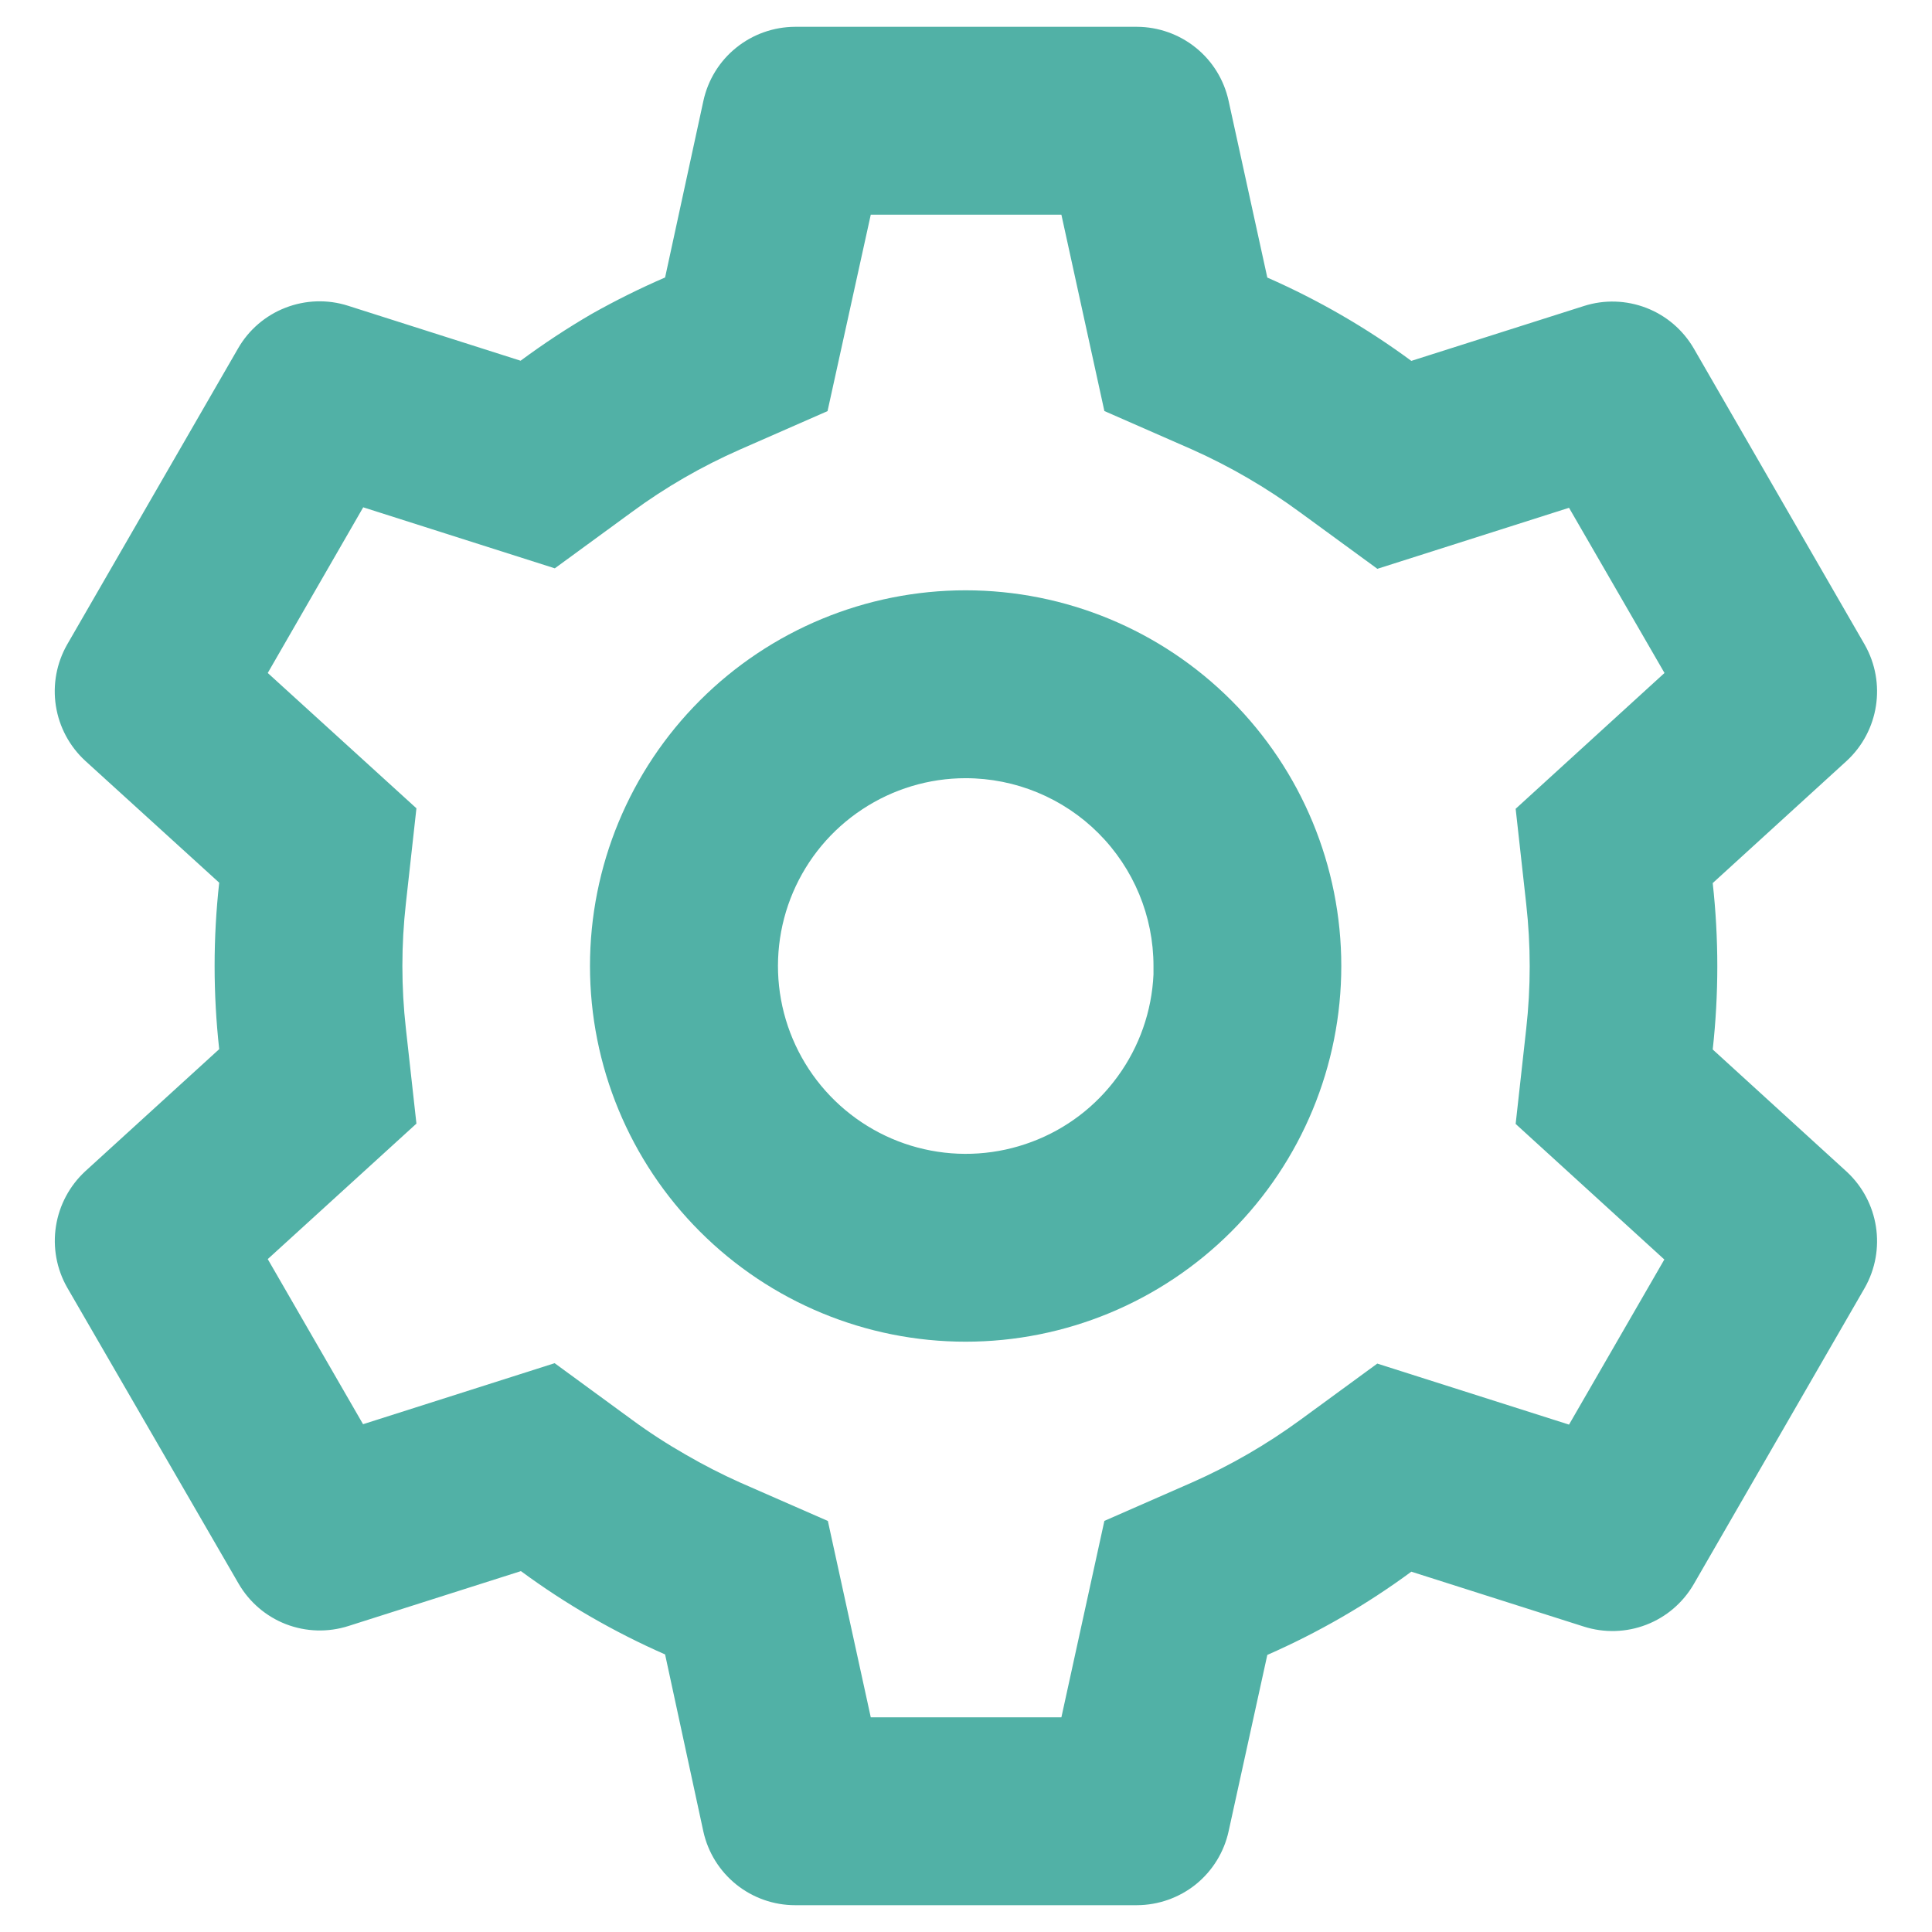 <svg width="24" height="24" viewBox="0 0 24 24" fill="none" xmlns="http://www.w3.org/2000/svg">
<path d="M14.123 23.667H9.877C9.611 23.667 9.353 23.576 9.145 23.409C8.938 23.242 8.794 23.01 8.737 22.75L8.262 20.552C7.629 20.274 7.028 19.927 6.471 19.517L4.328 20.199C4.074 20.28 3.801 20.272 3.552 20.176C3.304 20.08 3.096 19.901 2.963 19.671L0.835 15.995C0.703 15.764 0.654 15.495 0.695 15.233C0.736 14.97 0.865 14.729 1.06 14.549L2.723 13.033C2.647 12.345 2.647 11.652 2.723 10.965L1.06 9.452C0.864 9.272 0.735 9.031 0.694 8.768C0.653 8.505 0.703 8.236 0.835 8.005L2.958 4.327C3.091 4.096 3.299 3.918 3.548 3.822C3.796 3.726 4.07 3.717 4.323 3.798L6.467 4.481C6.751 4.271 7.048 4.075 7.353 3.898C7.648 3.732 7.952 3.581 8.262 3.447L8.738 1.252C8.795 0.992 8.938 0.759 9.146 0.592C9.353 0.425 9.611 0.334 9.877 0.333H14.123C14.389 0.334 14.647 0.425 14.854 0.592C15.062 0.759 15.205 0.992 15.262 1.252L15.743 3.448C16.376 3.726 16.976 4.073 17.532 4.483L19.677 3.801C19.93 3.72 20.204 3.729 20.452 3.825C20.7 3.921 20.907 4.099 21.041 4.329L23.164 8.008C23.434 8.483 23.341 9.083 22.939 9.453L21.276 10.97C21.352 11.657 21.352 12.35 21.276 13.037L22.939 14.554C23.341 14.925 23.434 15.524 23.164 15.999L21.041 19.678C20.907 19.909 20.7 20.087 20.451 20.183C20.203 20.279 19.929 20.287 19.675 20.206L17.532 19.524C16.976 19.934 16.376 20.28 15.743 20.558L15.262 22.75C15.205 23.009 15.061 23.242 14.854 23.409C14.647 23.575 14.389 23.666 14.123 23.667ZM6.89 16.934L7.847 17.634C8.063 17.793 8.287 17.938 8.52 18.071C8.739 18.198 8.963 18.313 9.195 18.417L10.284 18.894L10.817 21.333H13.185L13.719 18.893L14.807 18.416C15.282 18.206 15.733 17.945 16.152 17.639L17.109 16.939L19.491 17.697L20.675 15.646L18.828 13.962L18.959 12.782C19.017 12.265 19.017 11.743 18.959 11.228L18.828 10.047L20.677 8.36L19.491 6.308L17.11 7.066L16.152 6.366C15.733 6.058 15.282 5.795 14.807 5.583L13.719 5.106L13.185 2.667H10.817L10.28 5.107L9.195 5.583C8.72 5.792 8.268 6.052 7.85 6.36L6.892 7.06L4.512 6.302L3.326 8.36L5.173 10.041L5.042 11.223C4.984 11.74 4.984 12.261 5.042 12.777L5.173 13.958L3.326 15.641L4.51 17.692L6.89 16.934ZM11.995 16.667C10.758 16.667 9.571 16.175 8.696 15.3C7.82 14.425 7.329 13.238 7.329 12C7.329 10.762 7.82 9.575 8.696 8.7C9.571 7.825 10.758 7.333 11.995 7.333C13.233 7.333 14.42 7.825 15.295 8.7C16.17 9.575 16.662 10.762 16.662 12C16.662 13.238 16.17 14.425 15.295 15.3C14.42 16.175 13.233 16.667 11.995 16.667ZM11.995 9.667C11.538 9.667 11.092 9.802 10.711 10.054C10.329 10.306 10.031 10.664 9.851 11.085C9.672 11.505 9.62 11.969 9.702 12.418C9.784 12.867 9.996 13.283 10.312 13.613C10.628 13.943 11.034 14.174 11.479 14.275C11.925 14.377 12.39 14.345 12.818 14.184C13.246 14.024 13.617 13.741 13.885 13.371C14.154 13.002 14.308 12.562 14.329 12.105V12.572V12C14.329 11.381 14.083 10.788 13.645 10.35C13.208 9.913 12.614 9.667 11.995 9.667Z" fill="#51B1A6"/>
</svg>
